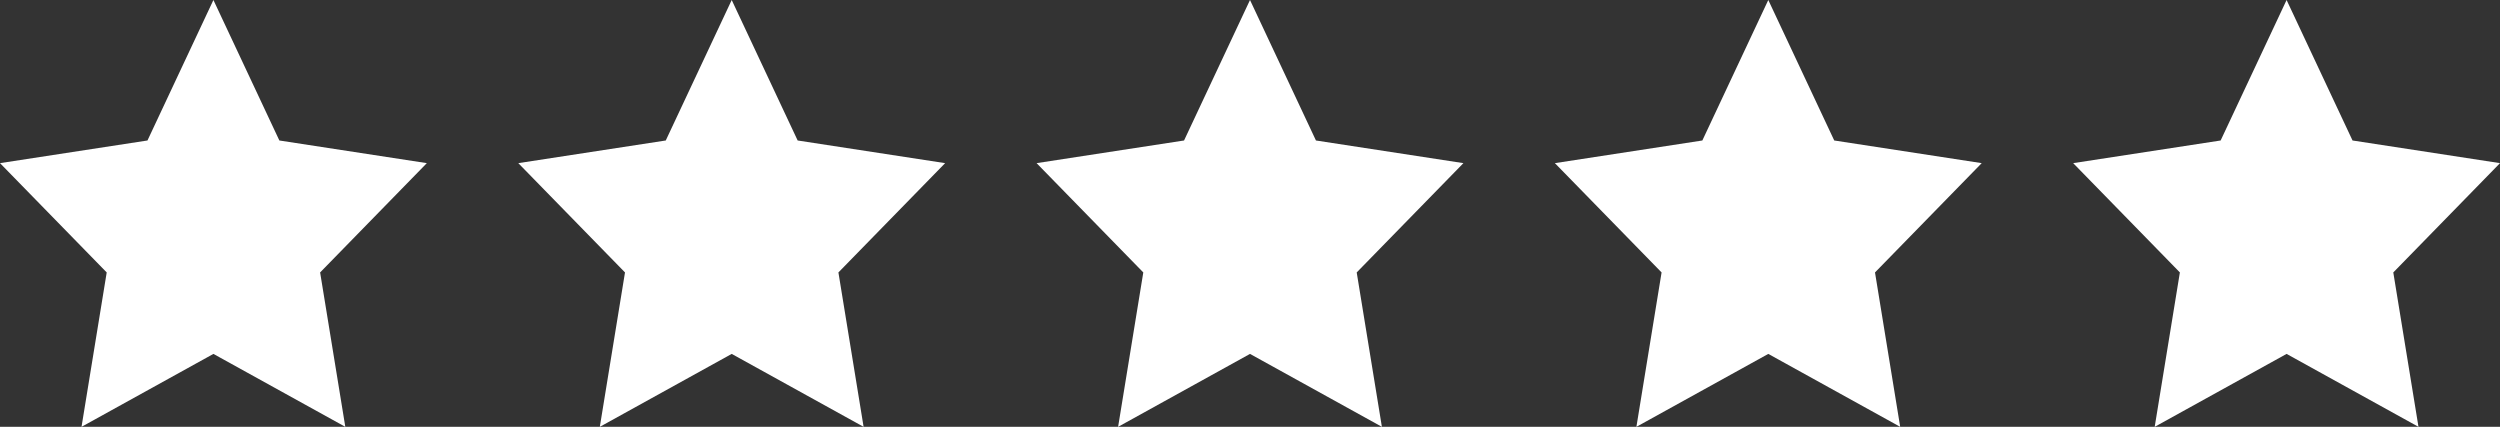 <svg width="82" height="14" viewBox="0 0 82 14" fill="none" xmlns="http://www.w3.org/2000/svg">
<rect x="0" y="0" width="82" height="14" fill="#333333" stroke="none"/>
<path d="M7 0L9.163 4.608L14 5.351L10.5 8.936L11.326 14L7 11.608L2.674 14L3.5 8.936L0 5.351L4.837 4.608L7 0Z" fill="white"/>
<path d="M24 0L26.163 4.608L31 5.351L27.5 8.936L28.326 14L24 11.608L19.674 14L20.5 8.936L17 5.351L21.837 4.608L24 0Z" fill="white"/>
<path d="M41 0L43.163 4.608L48 5.351L44.5 8.936L45.326 14L41 11.608L36.674 14L37.5 8.936L34 5.351L38.837 4.608L41 0Z" fill="white"/>
<path d="M58 0L60.163 4.608L65 5.351L61.5 8.936L62.326 14L58 11.608L53.674 14L54.5 8.936L51 5.351L55.837 4.608L58 0Z" fill="white"/>
<path d="M75 0L77.163 4.608L82 5.351L78.5 8.936L79.326 14L75 11.608L70.674 14L71.5 8.936L68 5.351L72.837 4.608L75 0Z" fill="white"/>
</svg>
